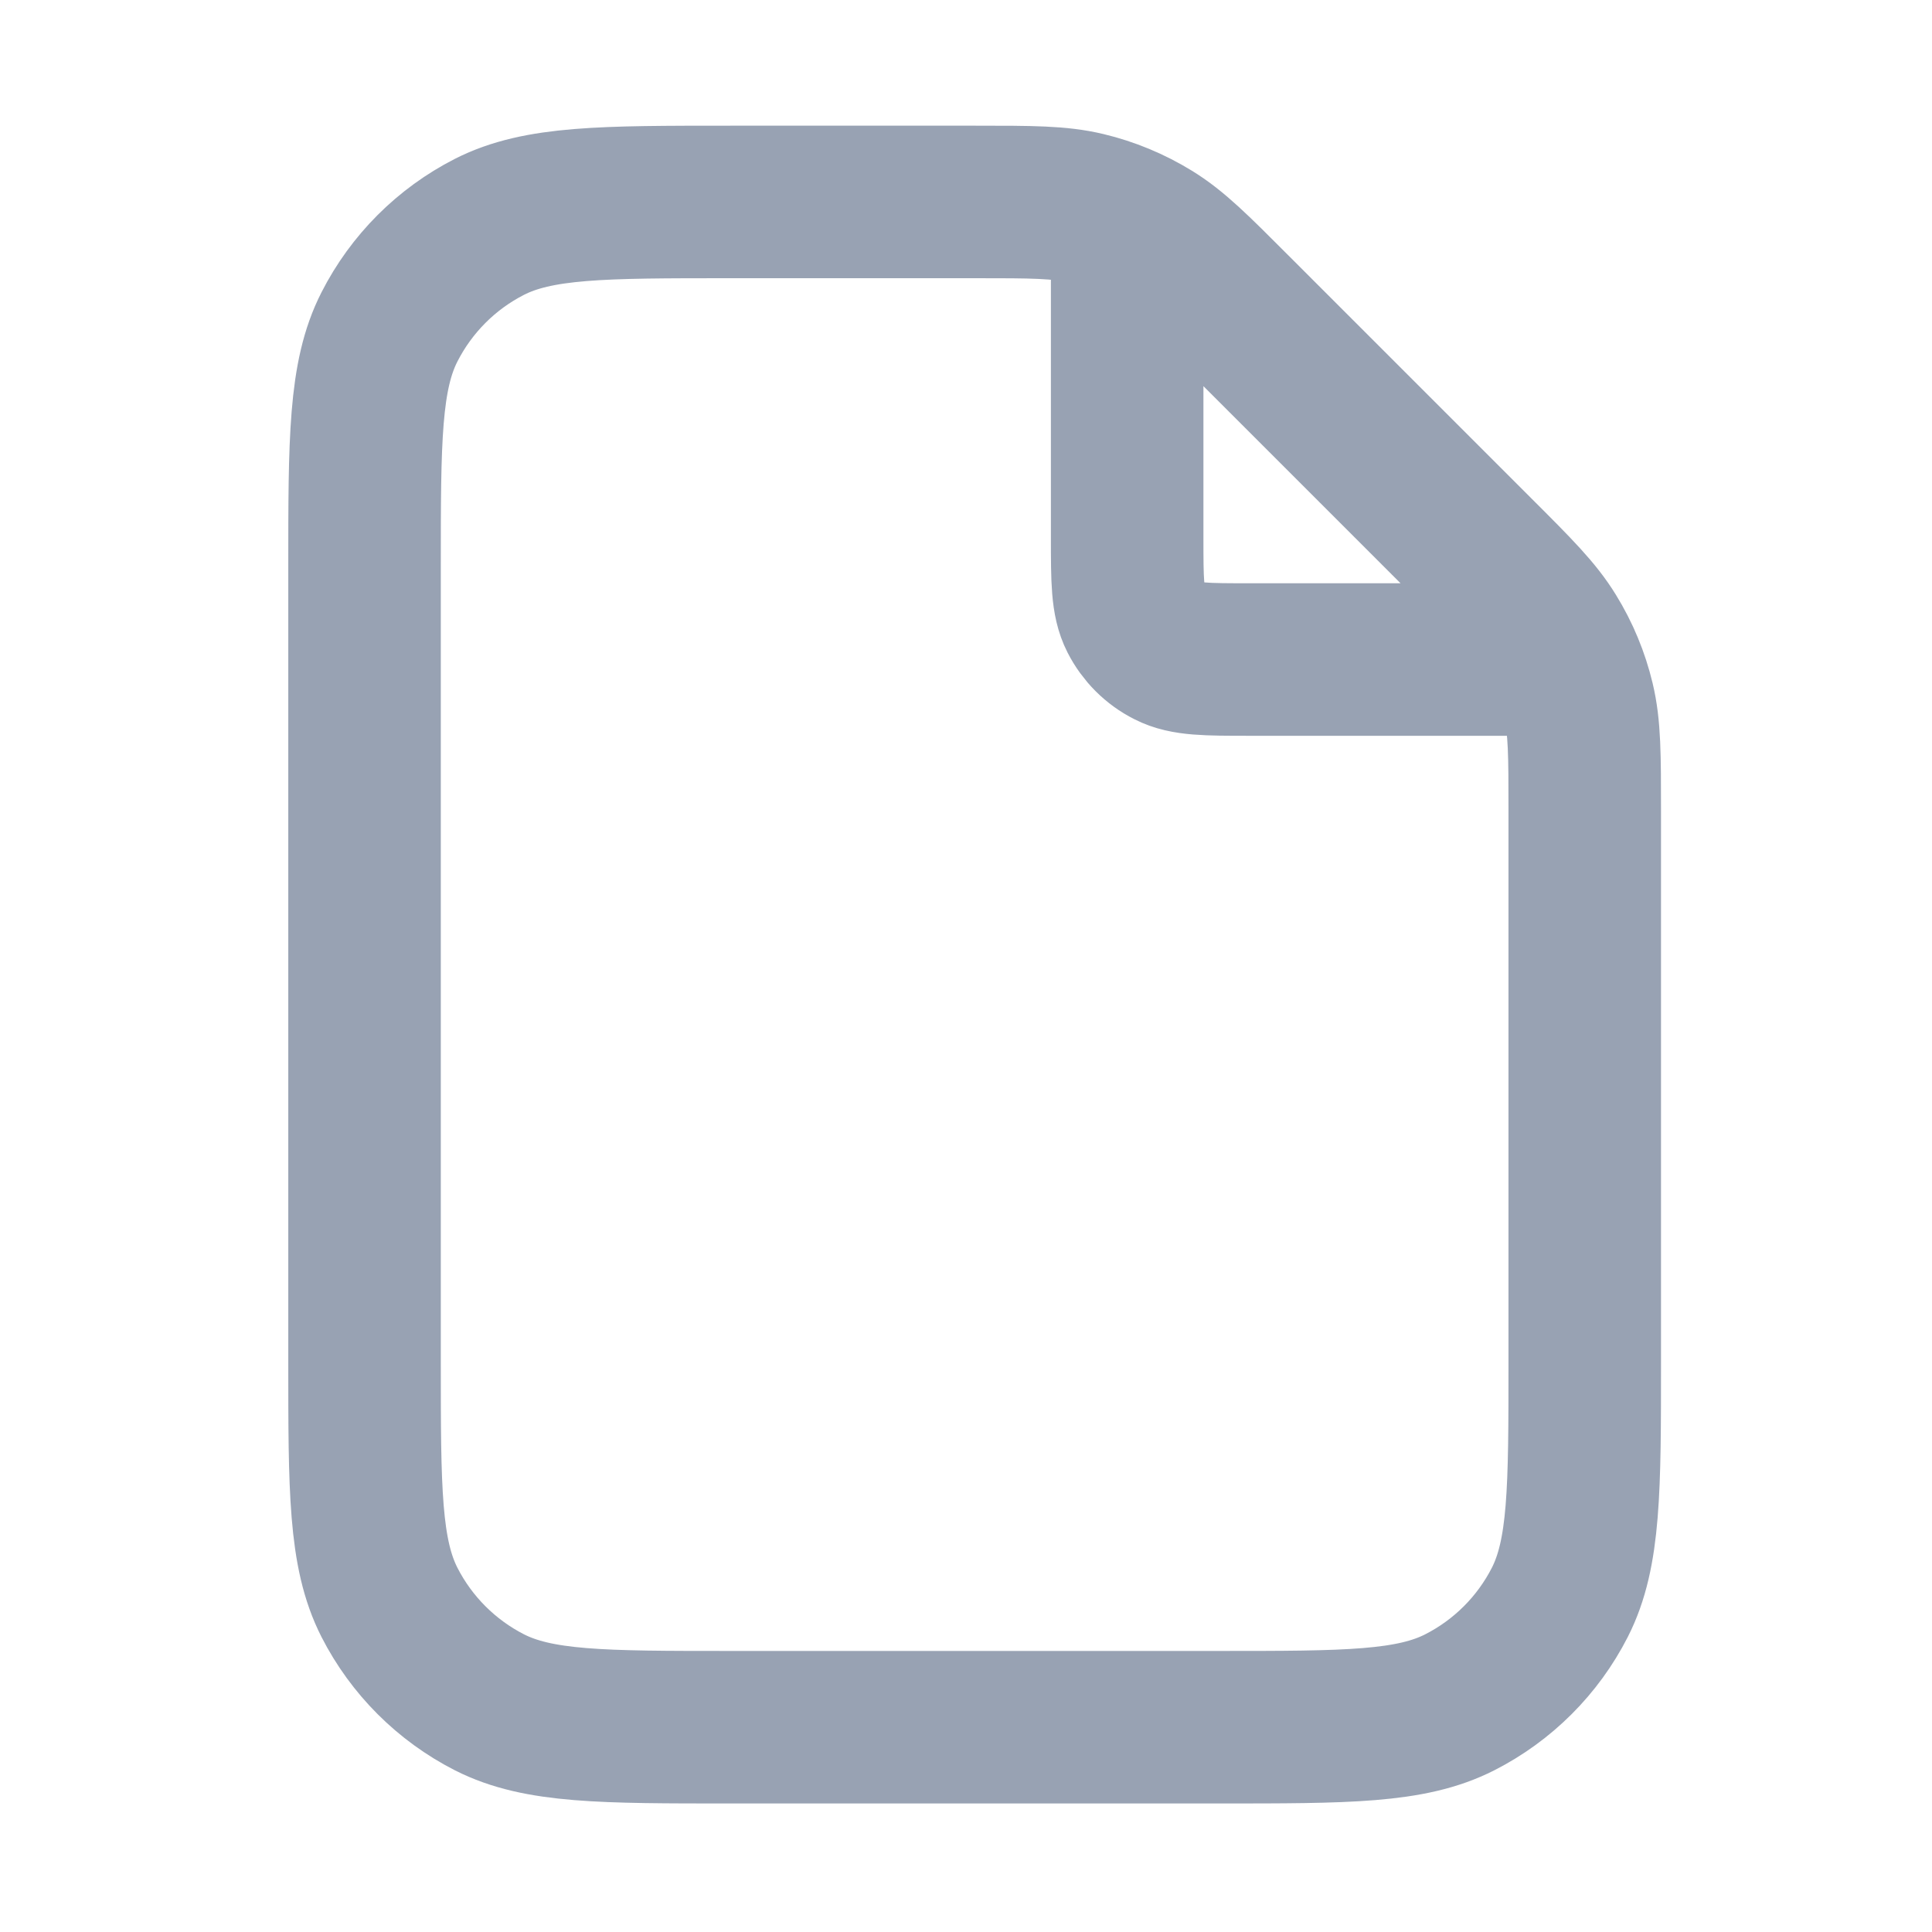 <svg width="19" height="19" viewBox="0 0 19 19" fill="none" xmlns="http://www.w3.org/2000/svg">
<path d="M11.085 2.188V5.286C11.085 5.706 11.085 5.916 11.167 6.077C11.239 6.218 11.353 6.333 11.495 6.404C11.655 6.486 11.865 6.486 12.285 6.486H15.383M15.585 7.977V13.386C15.585 14.646 15.585 15.276 15.34 15.758C15.124 16.181 14.78 16.525 14.356 16.741C13.875 16.986 13.245 16.986 11.985 16.986H7.185C5.925 16.986 5.295 16.986 4.813 16.741C4.39 16.525 4.046 16.181 3.83 15.758C3.585 15.276 3.585 14.646 3.585 13.386V5.586C3.585 4.326 3.585 3.696 3.83 3.215C4.046 2.791 4.39 2.447 4.813 2.231C5.295 1.986 5.925 1.986 7.185 1.986H9.594C10.144 1.986 10.419 1.986 10.678 2.048C10.908 2.103 11.127 2.194 11.329 2.318C11.556 2.457 11.75 2.651 12.139 3.041L14.53 5.432C14.92 5.821 15.114 6.016 15.253 6.243C15.377 6.444 15.468 6.663 15.523 6.893C15.585 7.152 15.585 7.427 15.585 7.977Z" stroke="#98A2B3" stroke-width="1.5" stroke-linecap="round" stroke-linejoin="round"/>
</svg>
